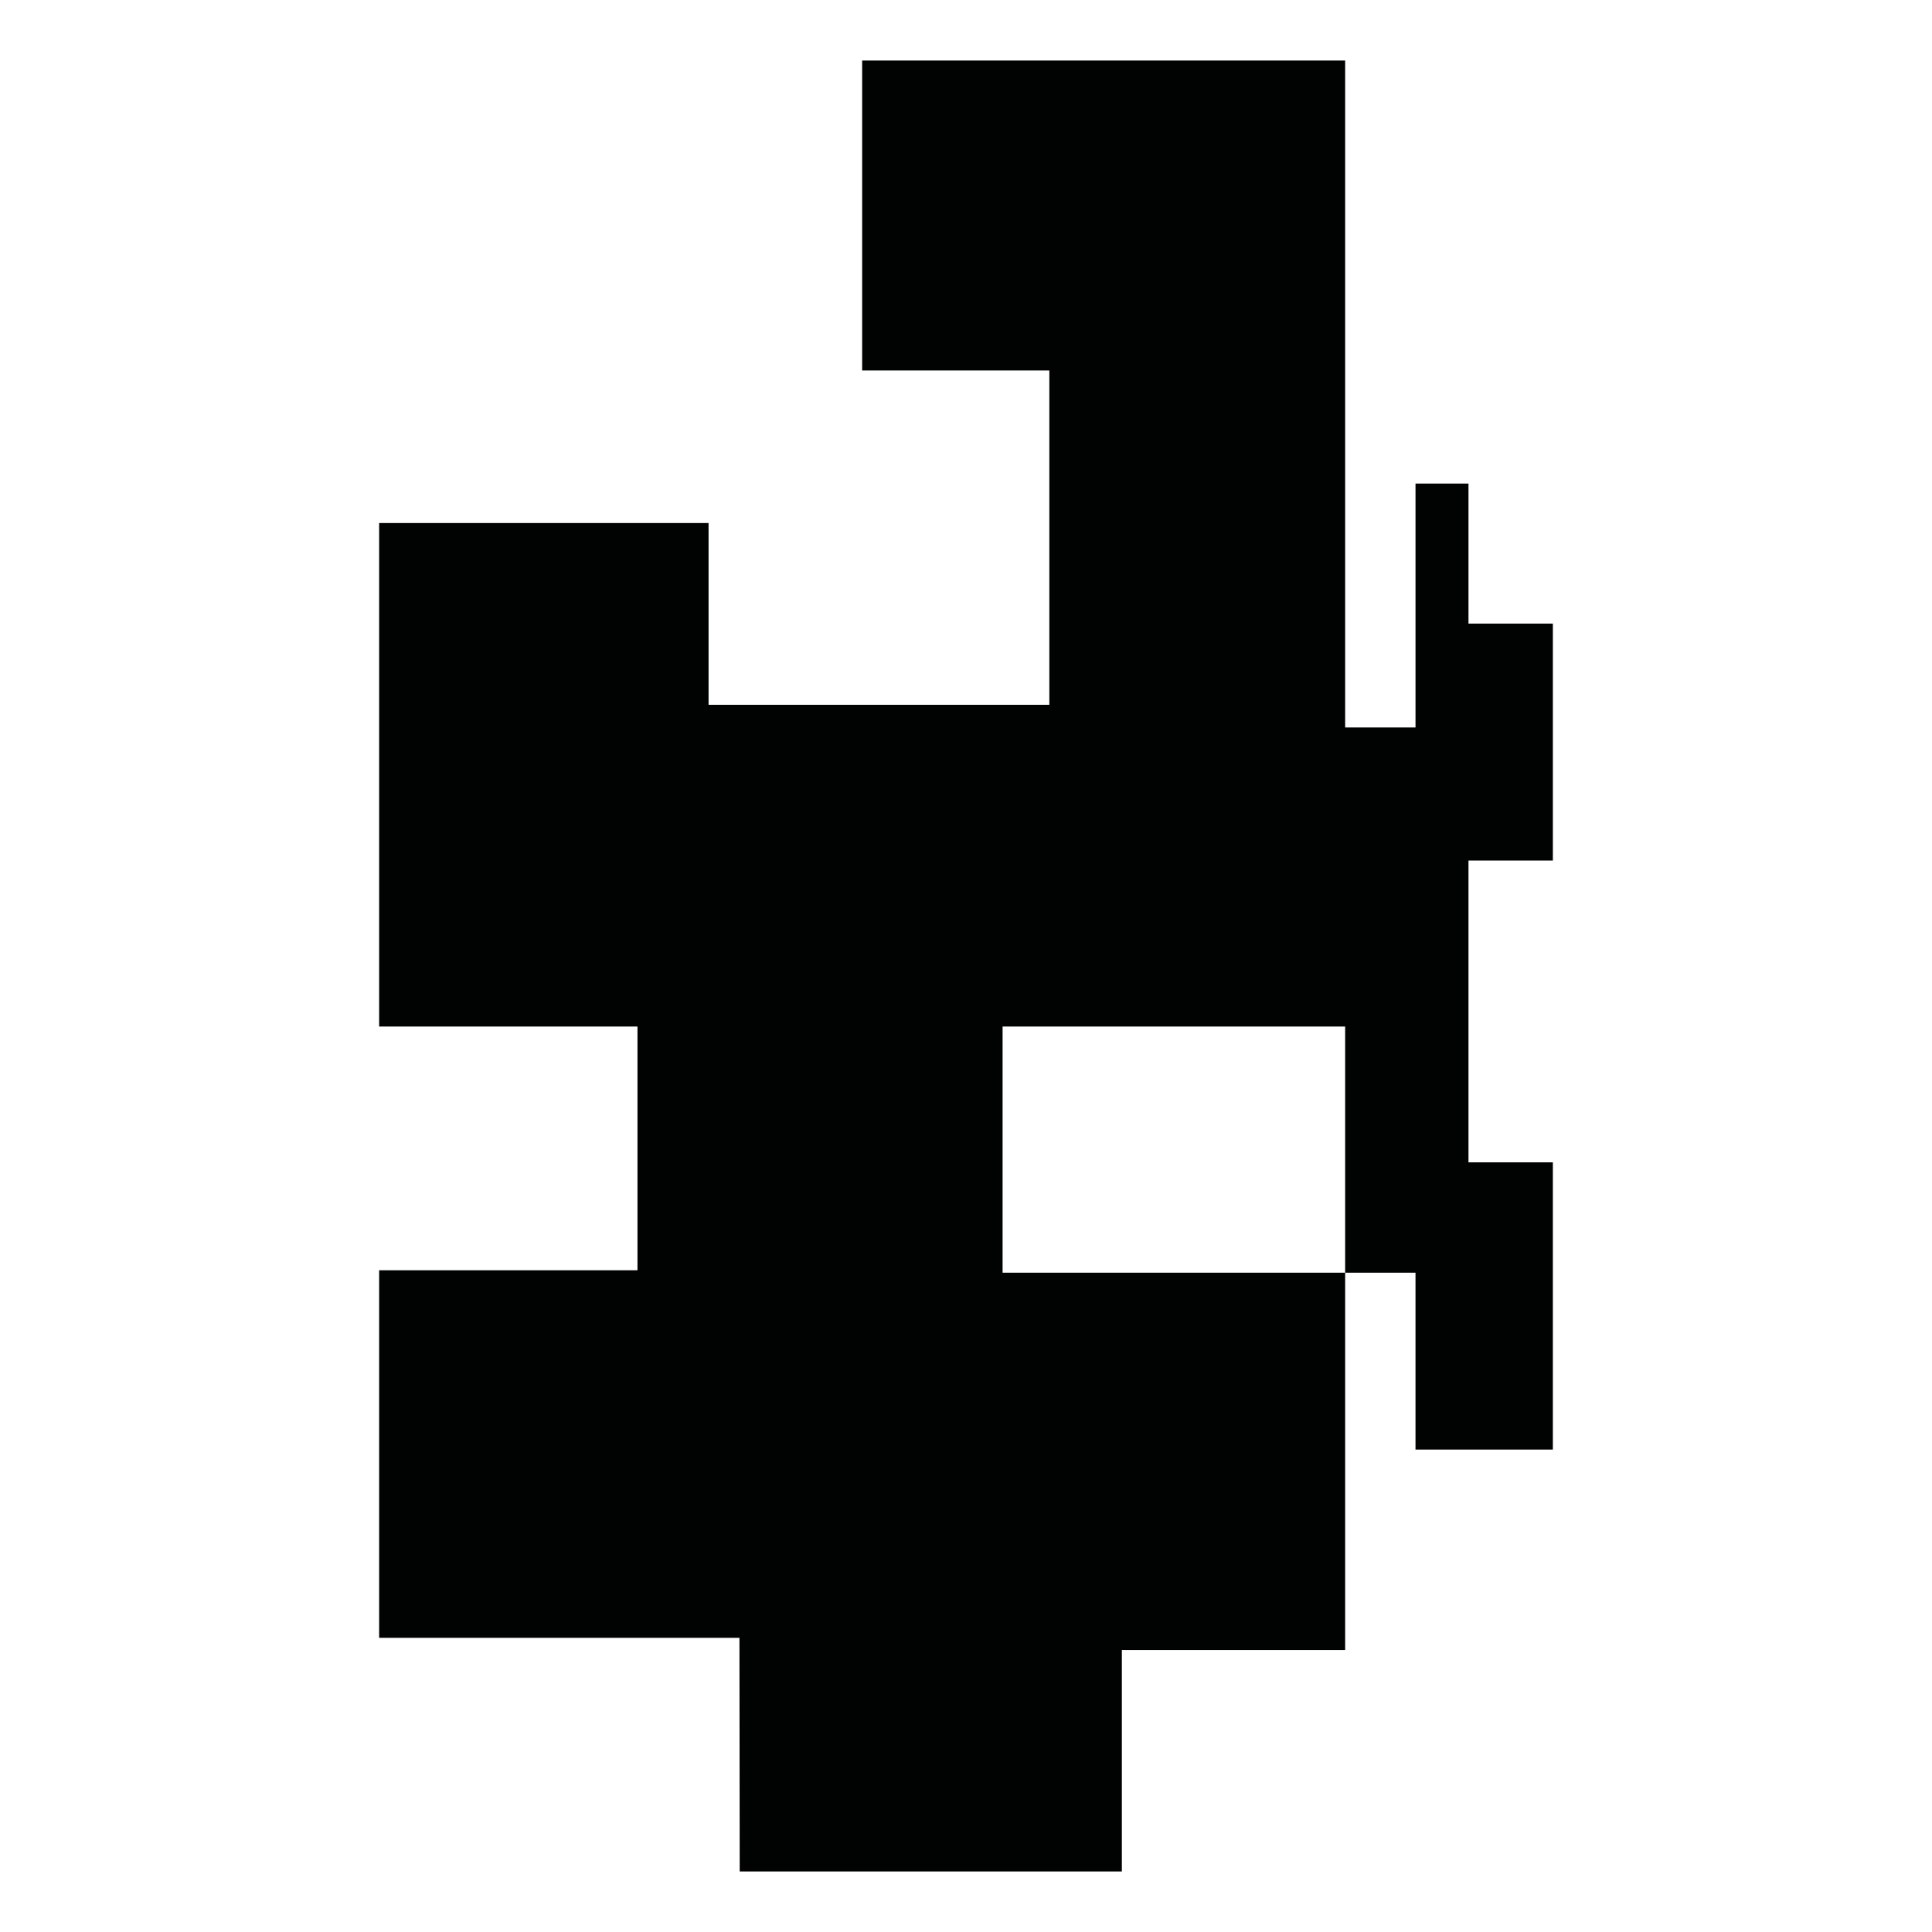 <?xml version="1.0" encoding="utf-8"?>
<!-- Generator: Adobe Illustrator 16.0.0, SVG Export Plug-In . SVG Version: 6.00 Build 0)  -->
<!DOCTYPE svg PUBLIC "-//W3C//DTD SVG 1.1//EN" "http://www.w3.org/Graphics/SVG/1.1/DTD/svg11.dtd">
<svg version="1.1" id="Calque_1" xmlns="http://www.w3.org/2000/svg" xmlns:xlink="http://www.w3.org/1999/xlink" x="0px" y="0px"
	 width="1190.551px" height="1190.551px" viewBox="0 0 1190.551 1190.551" enable-background="new 0 0 1190.551 1190.551"
	 xml:space="preserve">
<path fill="#010202" d="M956.914,530.275V384.274h-52v-86.276h-32.639v150.277h-43.361V37.298H531.276v191h115.361v206h-210v-112
	h-203v310.278h159.194v150.197H233.636v226.489h222.029l0.163,143.99h235.488v-136.49h137.6V784.274h43.359v109h84.639v-177h-52
	v-186H956.914z M617.821,784.274V632.576h211.094v151.698H617.821z"/>
</svg>
